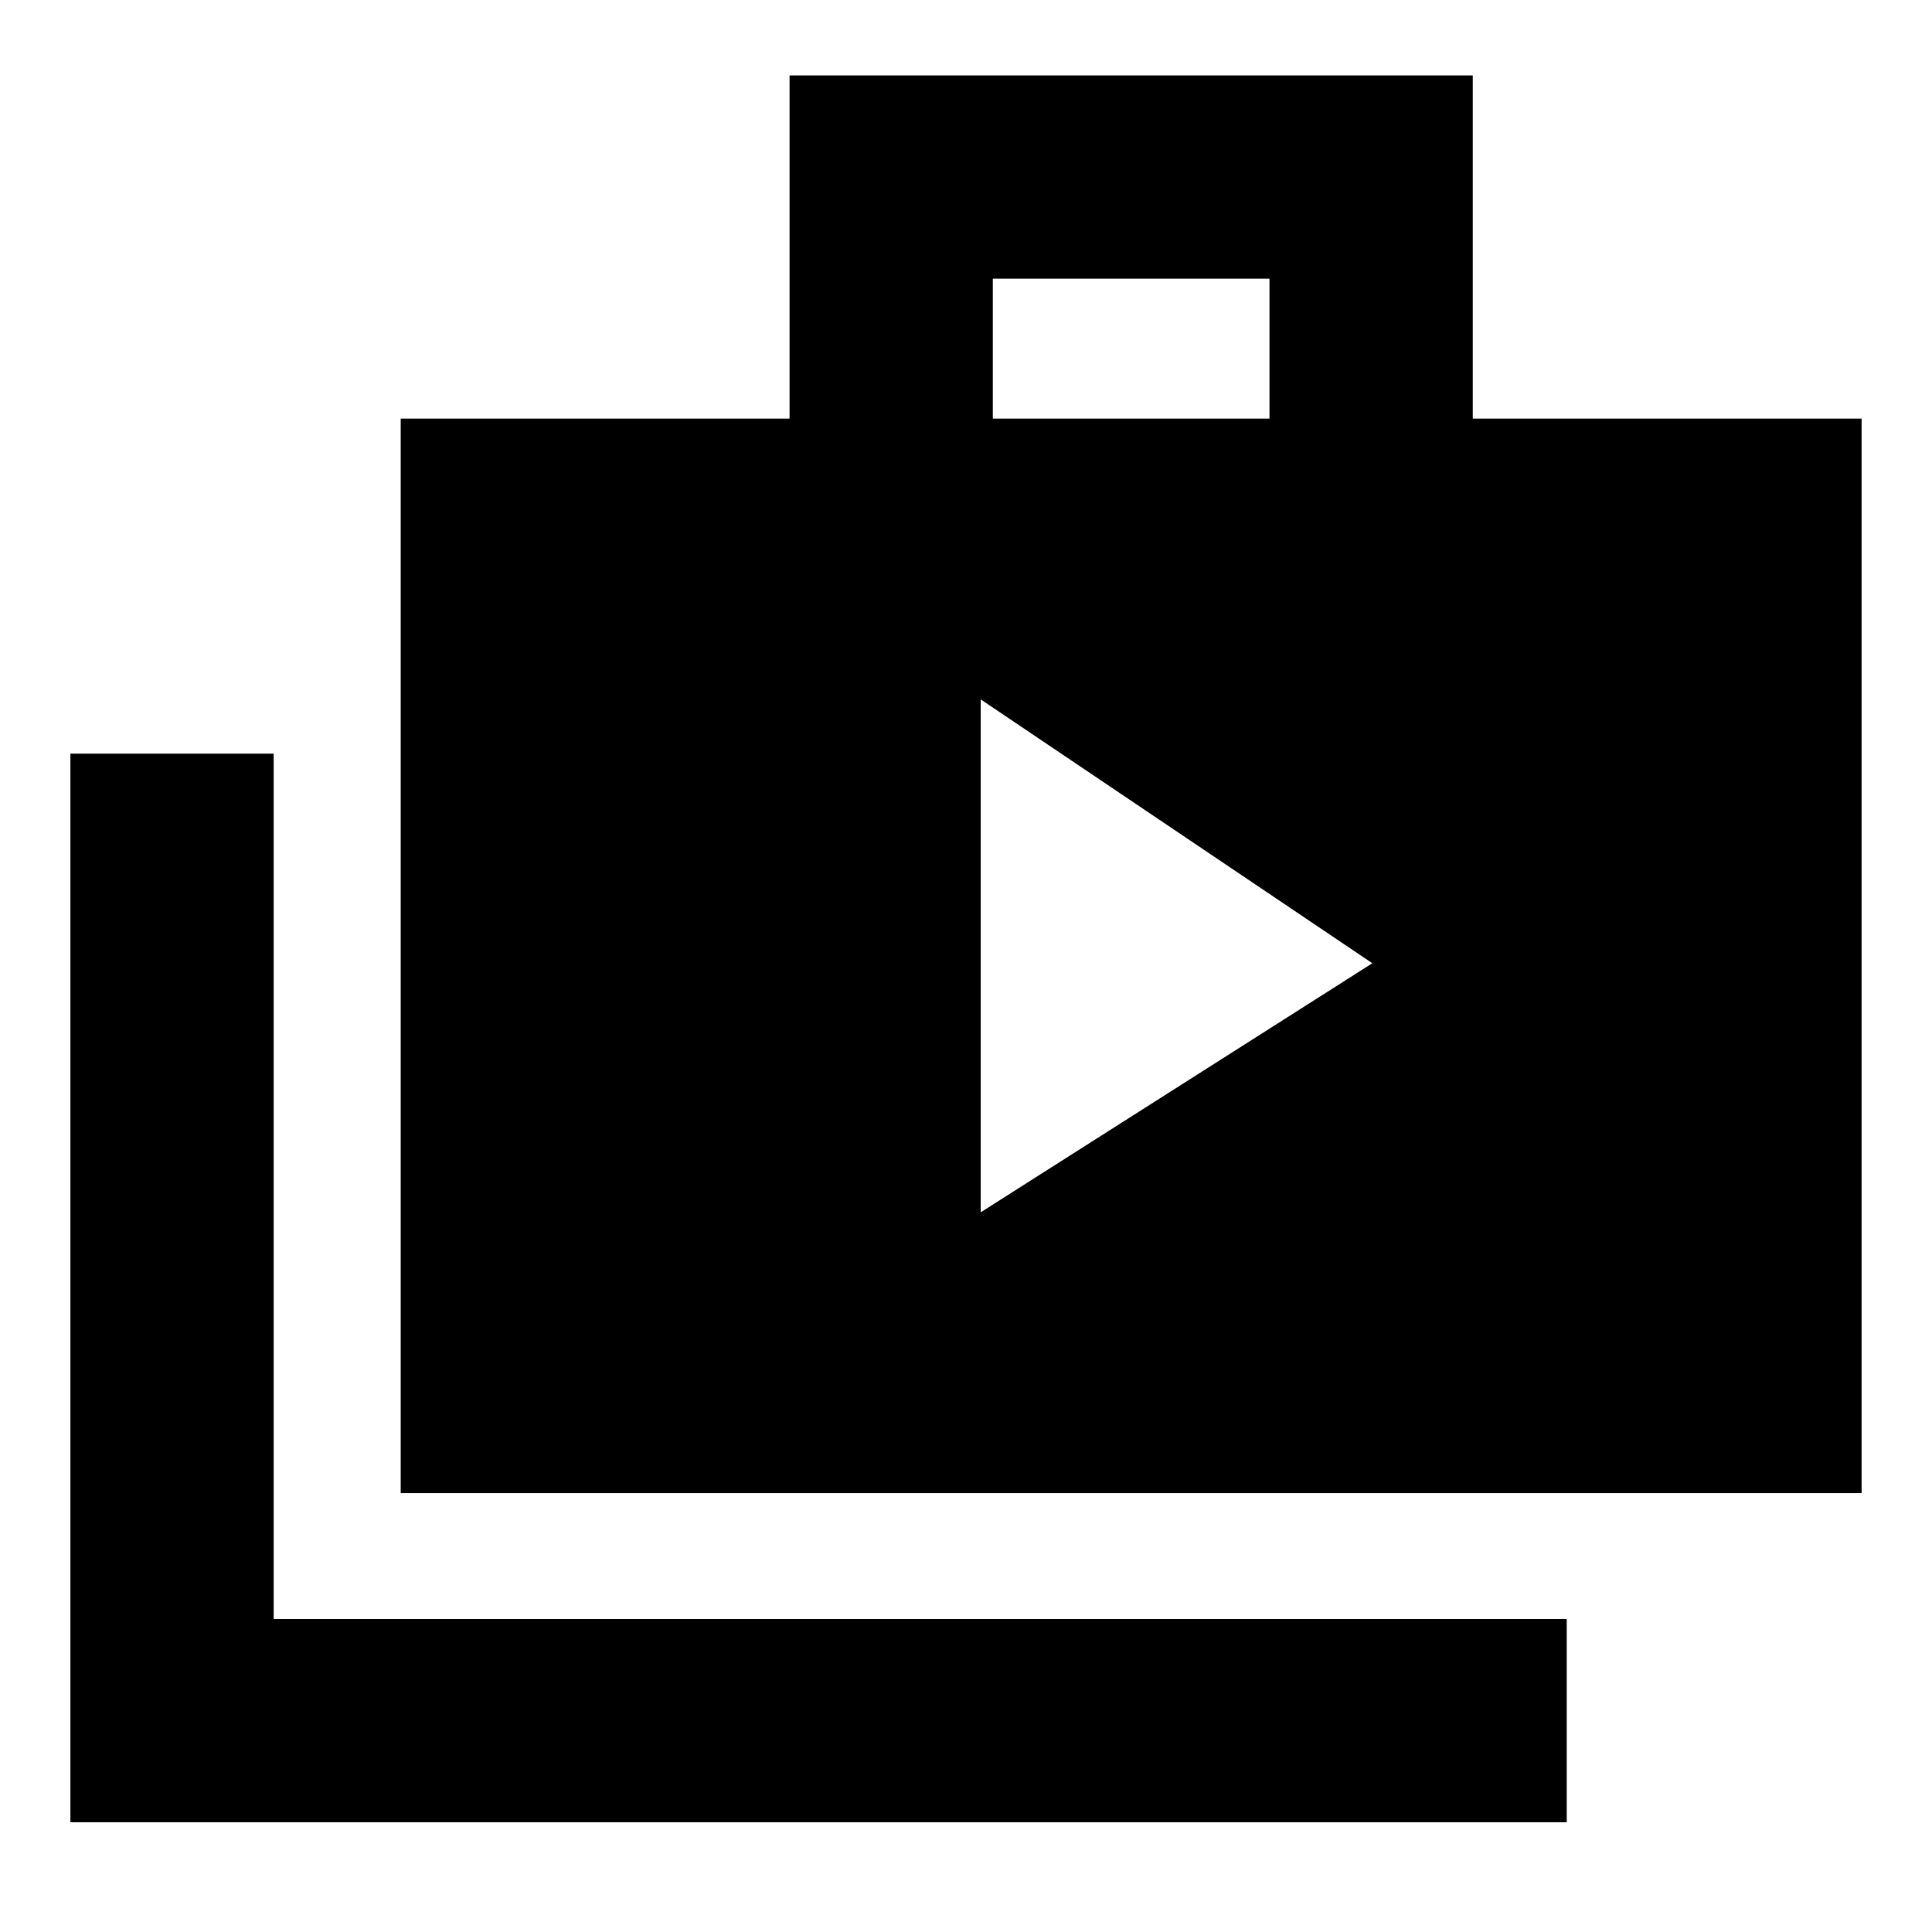 <svg xmlns="http://www.w3.org/2000/svg" height="24" viewBox="0 -960 960 960" width="24"><path d="m487.3-357.61 194.61-123.76L487.3-612.48v254.87ZM34.98-54.52v-531h101v430H778.5v101H34.98Zm164.13-163.57V-752h193.22v-170.52h339.48V-752h193.21v533.91H199.11ZM493.33-752H630.8v-69.52H493.33V-752Z"/></svg>